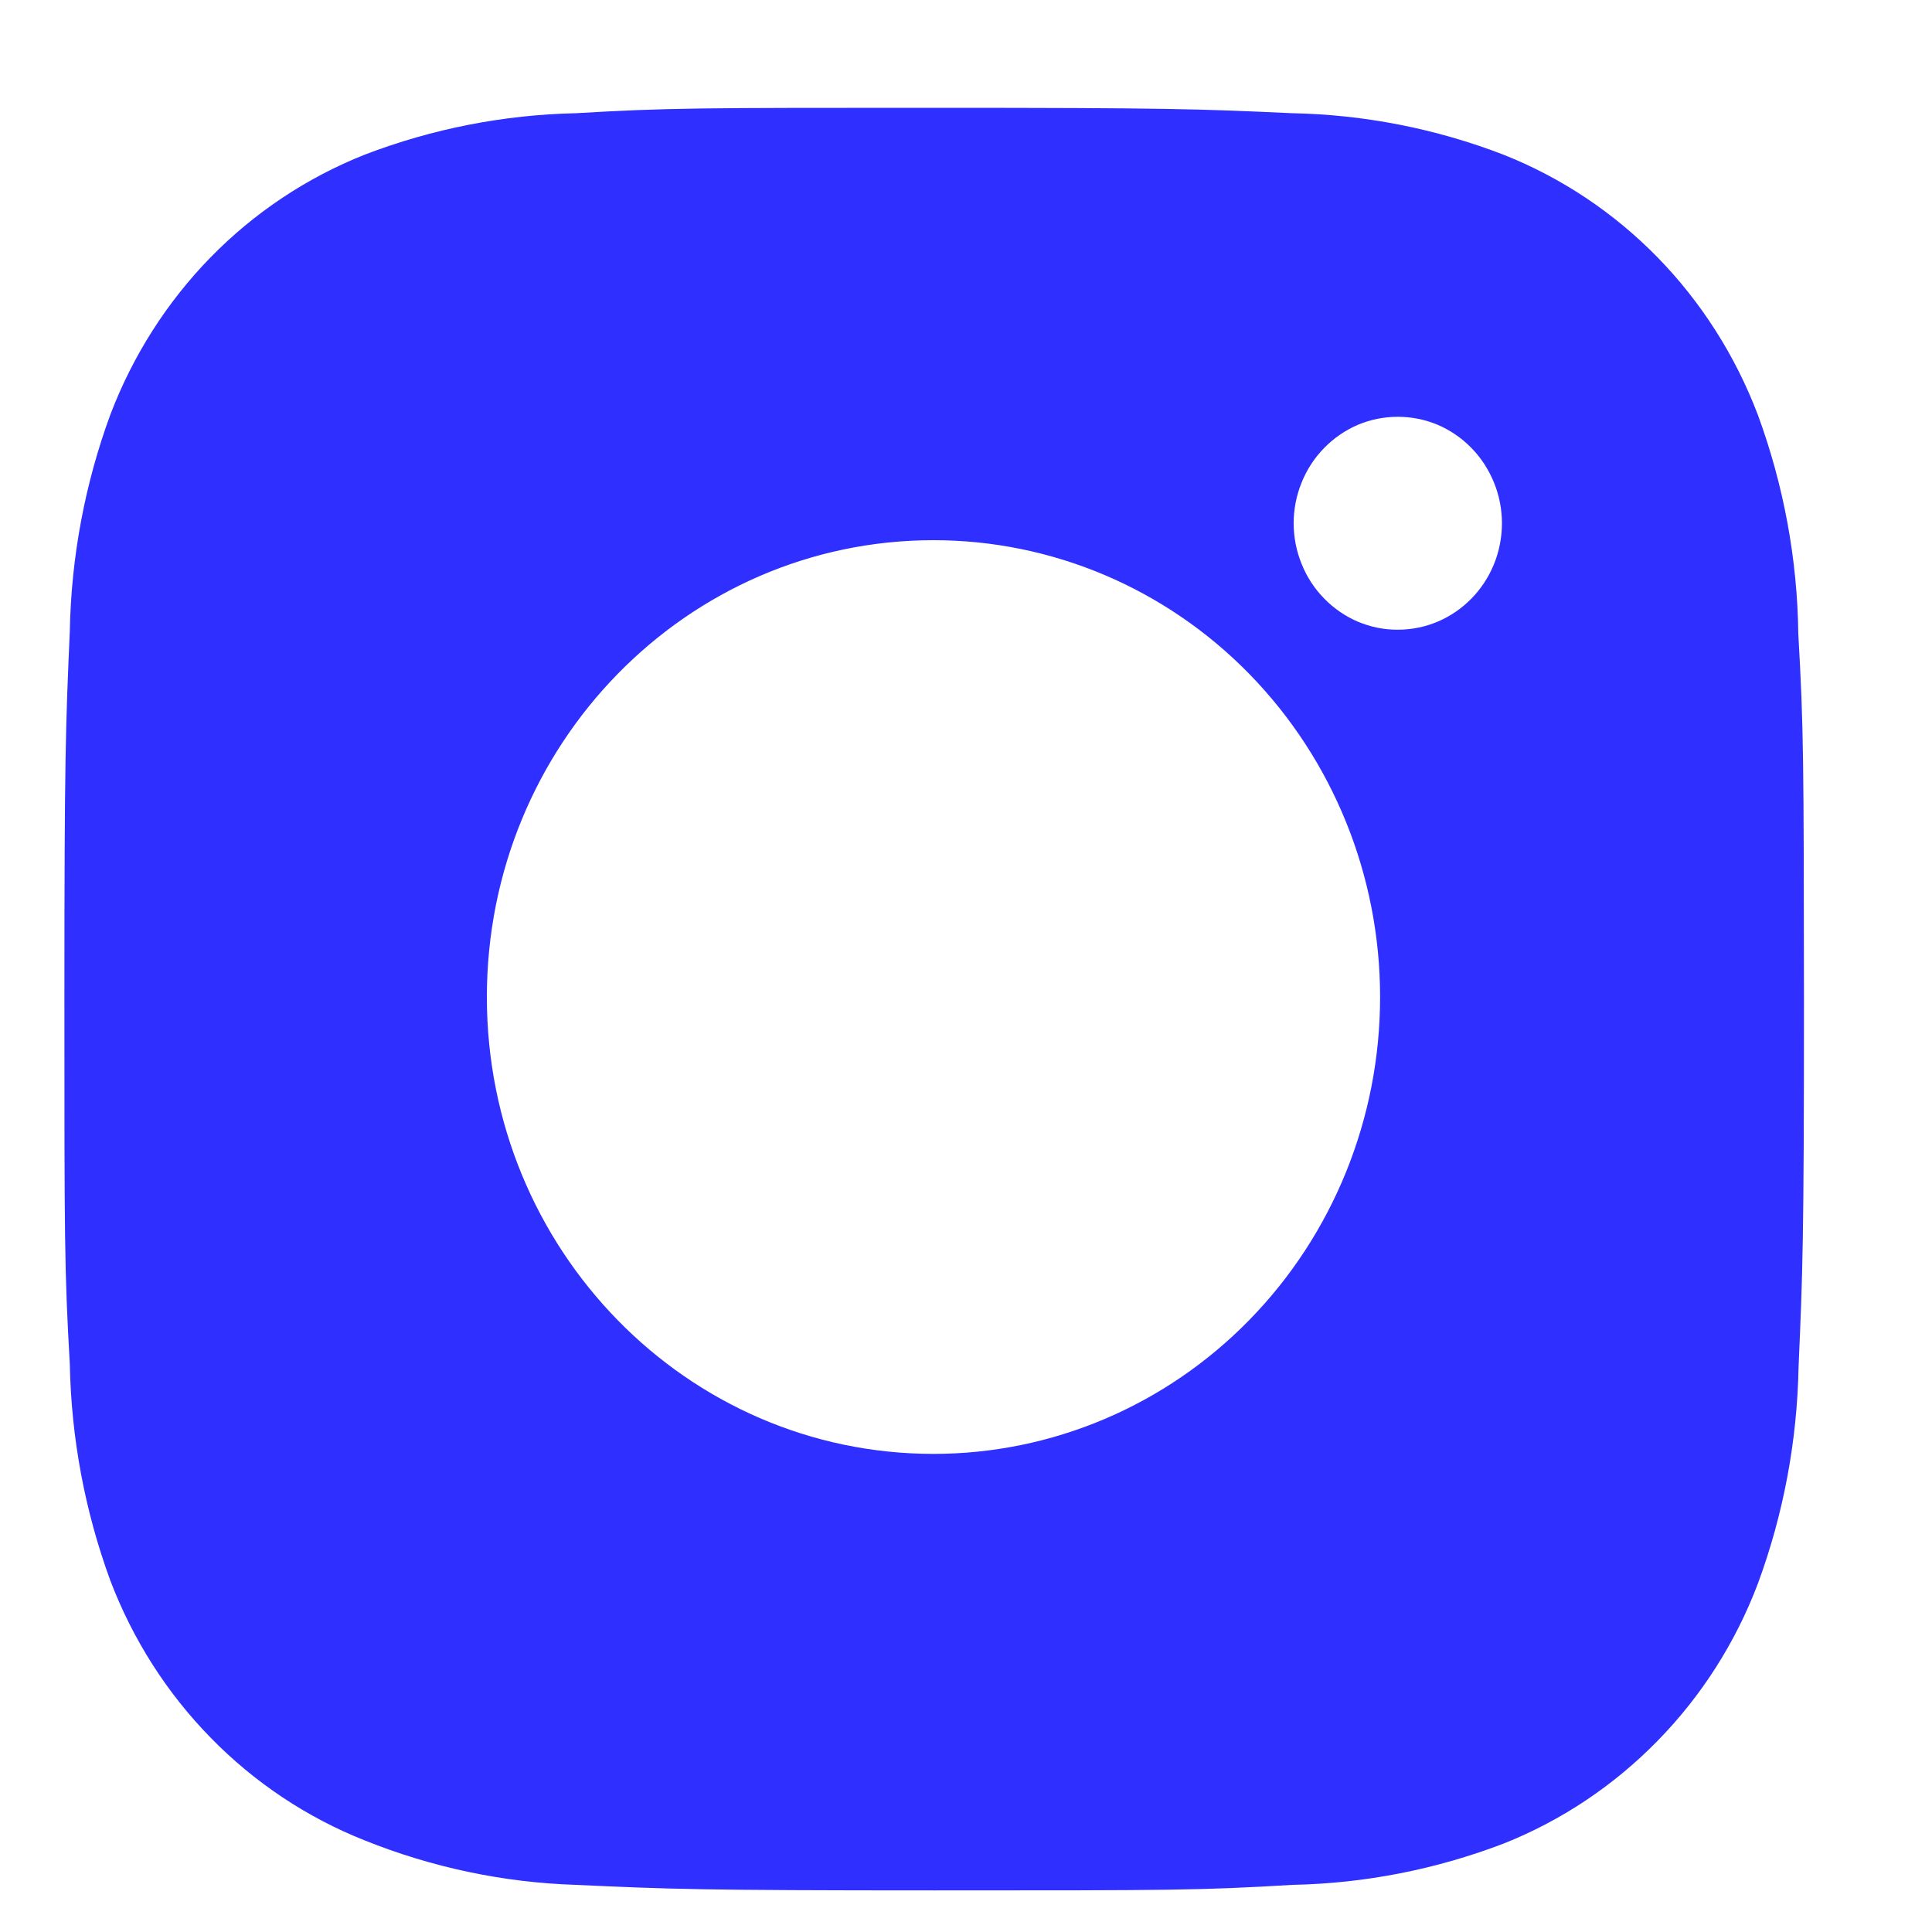 <svg width="15" height="15" viewBox="0 0 15 15" fill="none" xmlns="http://www.w3.org/2000/svg">
<path d="M13.962 4.922C13.955 4.341 13.848 3.765 13.648 3.221C13.474 2.763 13.209 2.346 12.869 1.998C12.529 1.65 12.122 1.379 11.673 1.201C11.149 0.999 10.594 0.89 10.034 0.879C9.312 0.846 9.084 0.837 7.252 0.837C5.421 0.837 5.186 0.837 4.47 0.879C3.91 0.891 3.355 1 2.831 1.201C2.383 1.379 1.975 1.65 1.635 1.998C1.295 2.346 1.03 2.763 0.856 3.221C0.659 3.758 0.553 4.325 0.542 4.898C0.51 5.637 0.5 5.871 0.5 7.745C0.5 9.618 0.5 9.858 0.542 10.591C0.553 11.165 0.659 11.732 0.856 12.27C1.03 12.728 1.296 13.145 1.636 13.492C1.976 13.84 2.383 14.111 2.832 14.289C3.355 14.499 3.909 14.616 4.47 14.634C5.193 14.667 5.421 14.677 7.253 14.677C9.084 14.677 9.319 14.677 10.035 14.634C10.596 14.623 11.15 14.514 11.675 14.313C12.123 14.135 12.53 13.863 12.87 13.515C13.21 13.168 13.476 12.751 13.649 12.293C13.847 11.755 13.953 11.189 13.964 10.614C13.996 9.876 14.006 9.642 14.006 7.768C14.004 5.894 14.004 5.656 13.962 4.922ZM7.248 11.288C5.332 11.288 3.78 9.701 3.78 7.741C3.78 5.781 5.332 4.194 7.248 4.194C8.167 4.194 9.049 4.567 9.699 5.232C10.35 5.898 10.715 6.8 10.715 7.741C10.715 8.682 10.35 9.584 9.699 10.249C9.049 10.914 8.167 11.288 7.248 11.288ZM10.853 4.889C10.747 4.89 10.641 4.868 10.543 4.827C10.445 4.785 10.356 4.724 10.281 4.647C10.206 4.571 10.146 4.479 10.106 4.379C10.065 4.279 10.044 4.171 10.044 4.062C10.044 3.954 10.065 3.846 10.106 3.746C10.146 3.646 10.206 3.554 10.281 3.478C10.356 3.401 10.445 3.34 10.543 3.298C10.641 3.257 10.746 3.236 10.852 3.236C10.959 3.236 11.064 3.257 11.162 3.298C11.26 3.34 11.349 3.401 11.424 3.478C11.499 3.554 11.558 3.646 11.599 3.746C11.64 3.846 11.661 3.954 11.661 4.062C11.661 4.52 11.299 4.889 10.853 4.889Z" fill="#2F2FFF"/>
</svg>
